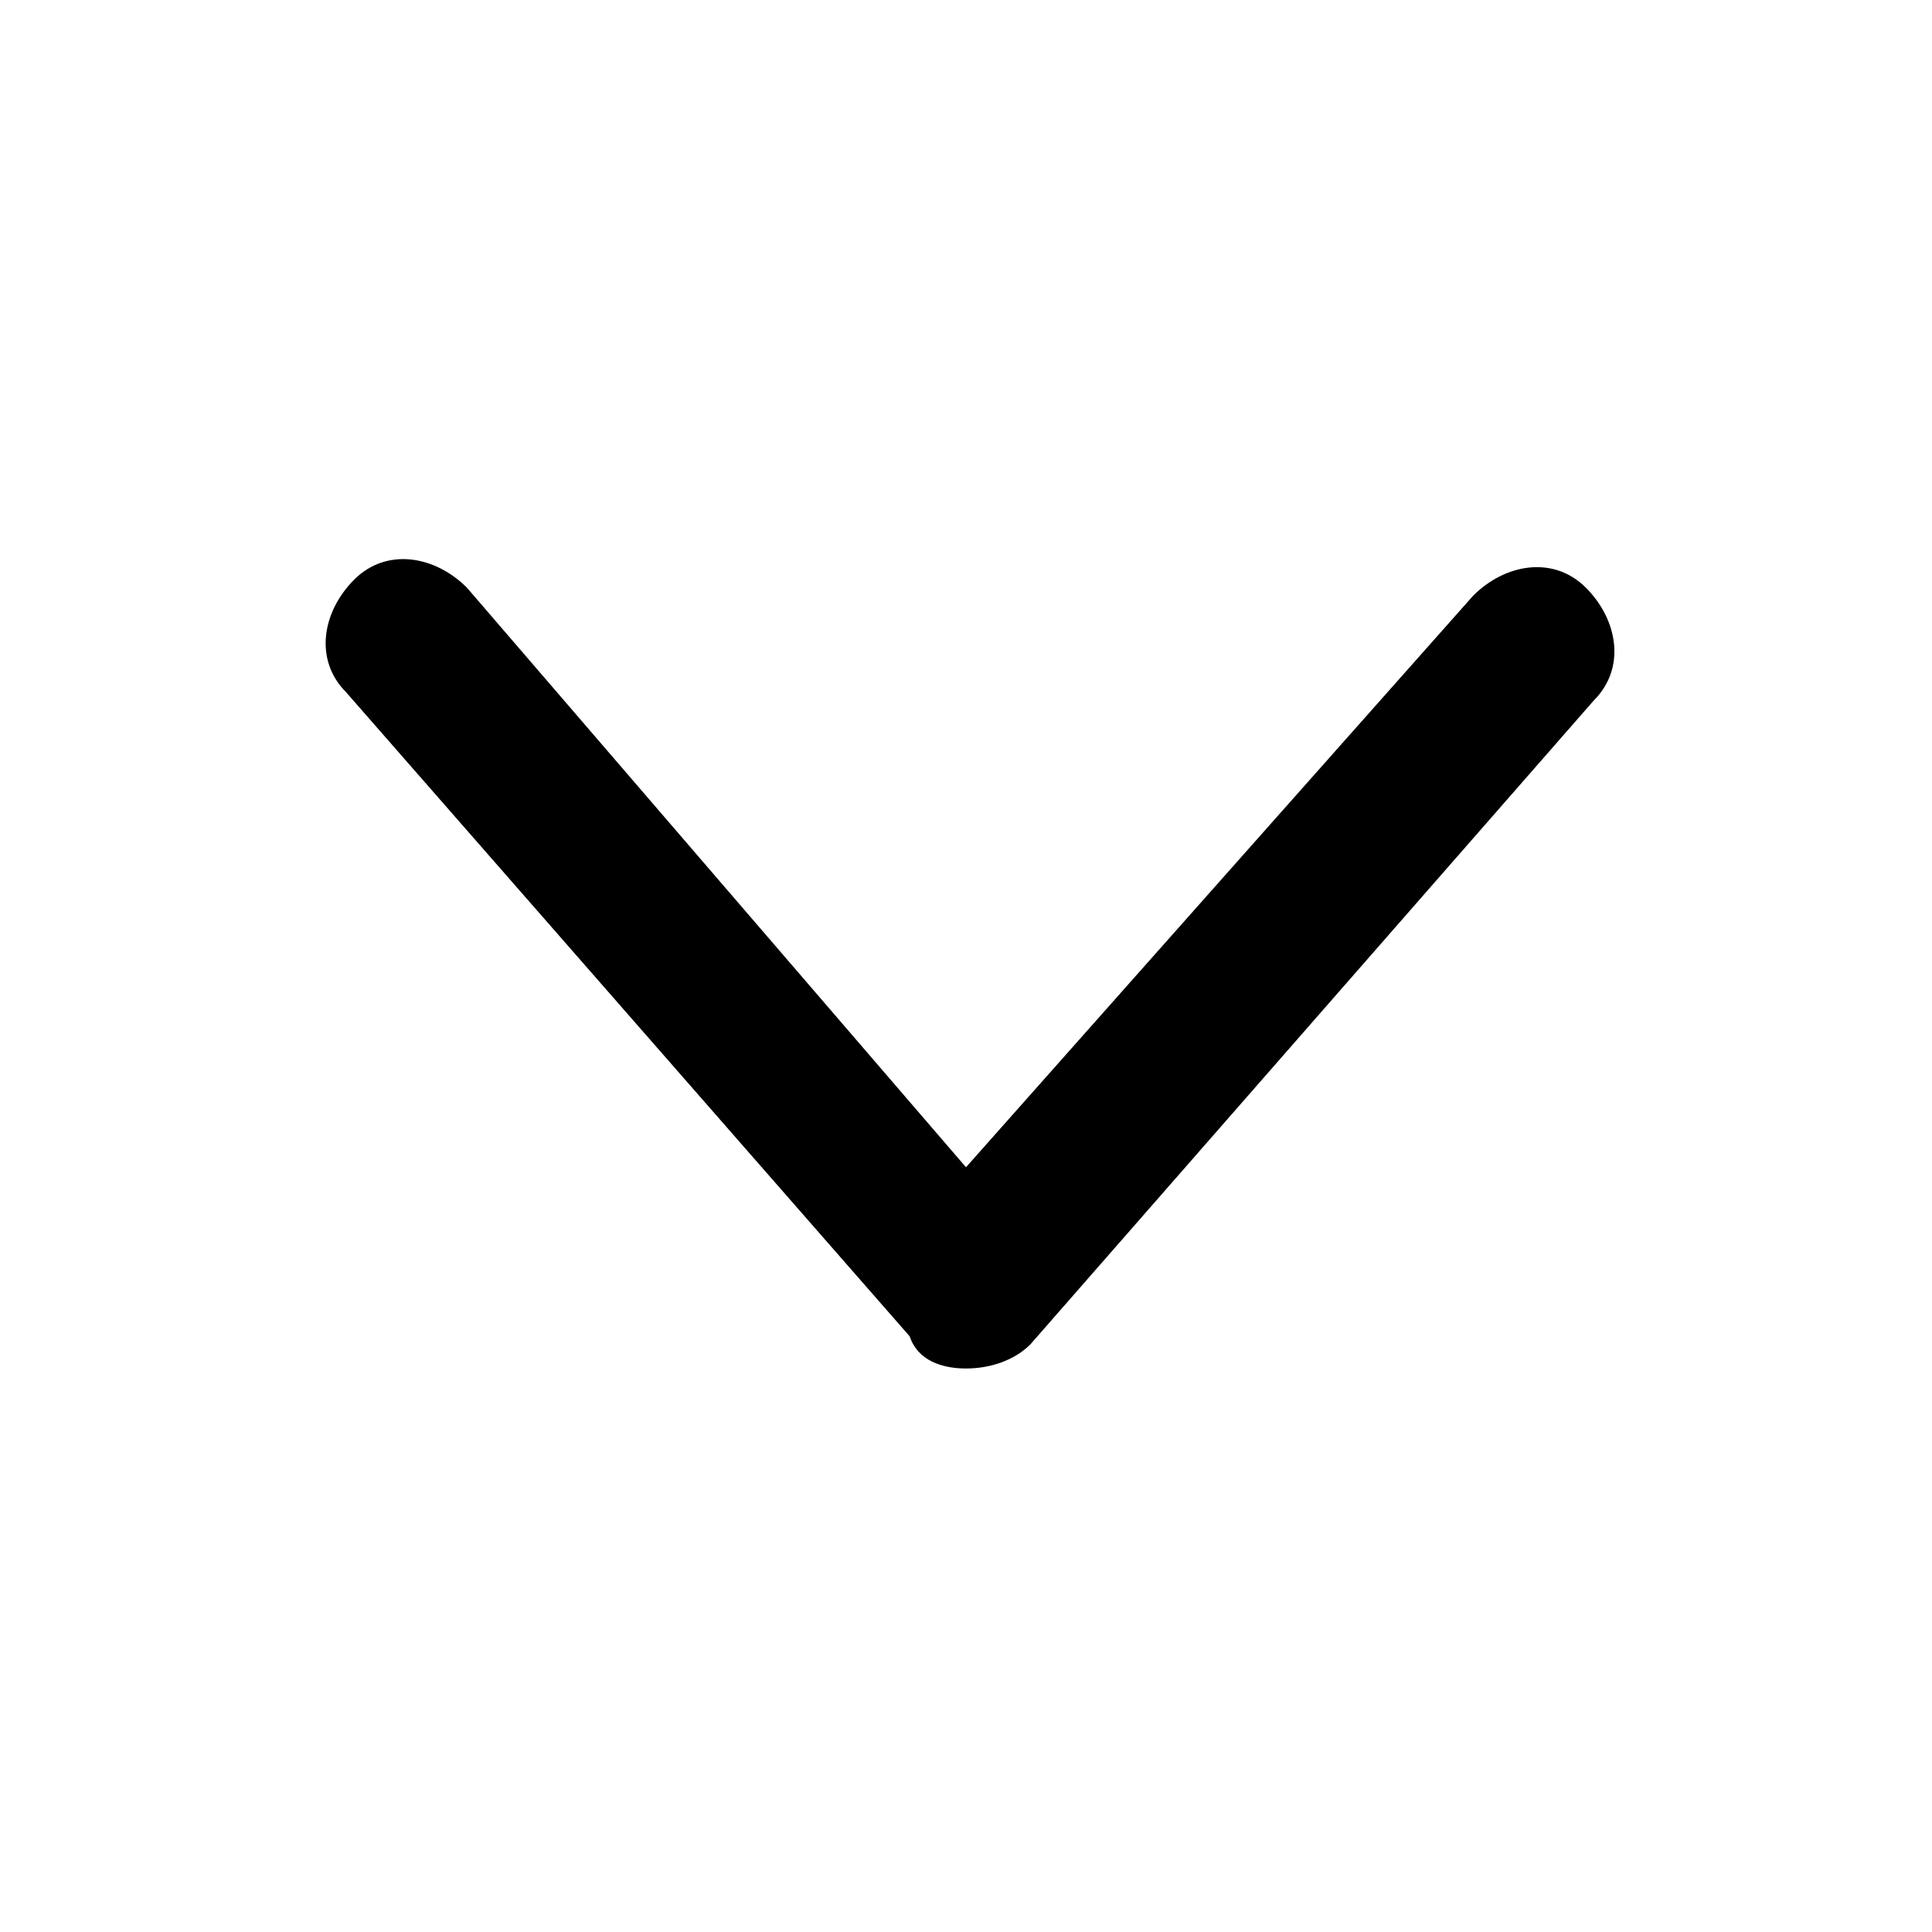 <?xml version="1.0" encoding="utf-8"?>
<!-- Generator: Adobe Illustrator 20.0.0, SVG Export Plug-In . SVG Version: 6.00 Build 0)  -->
<!DOCTYPE svg PUBLIC "-//W3C//DTD SVG 1.1//EN" "http://www.w3.org/Graphics/SVG/1.1/DTD/svg11.dtd">
<svg version="1.1" id="Layer_1" xmlns="http://www.w3.org/2000/svg" xmlns:xlink="http://www.w3.org/1999/xlink" x="0px" y="0px"
	 viewBox="0 0 24 24" style="enable-background:new 0 0 24 24;" xml:space="preserve">
<style type="text/css">
	.st0{fill:#A5B2BD;}
	.st1{fill:#3197D6;}
</style>
<path d="M12,17c0.3,0,0.6-0.1,0.8-0.3l7-8c0.4-0.4,0.3-1-0.1-1.4c-0.4-0.4-1-0.3-1.4,0.1L12,14.5L5.8,7.3c-0.4-0.4-1-0.5-1.4-0.1
	c-0.4,0.4-0.5,1-0.1,1.4l7,8C11.4,16.9,11.7,17,12,17z"/>
</svg>
